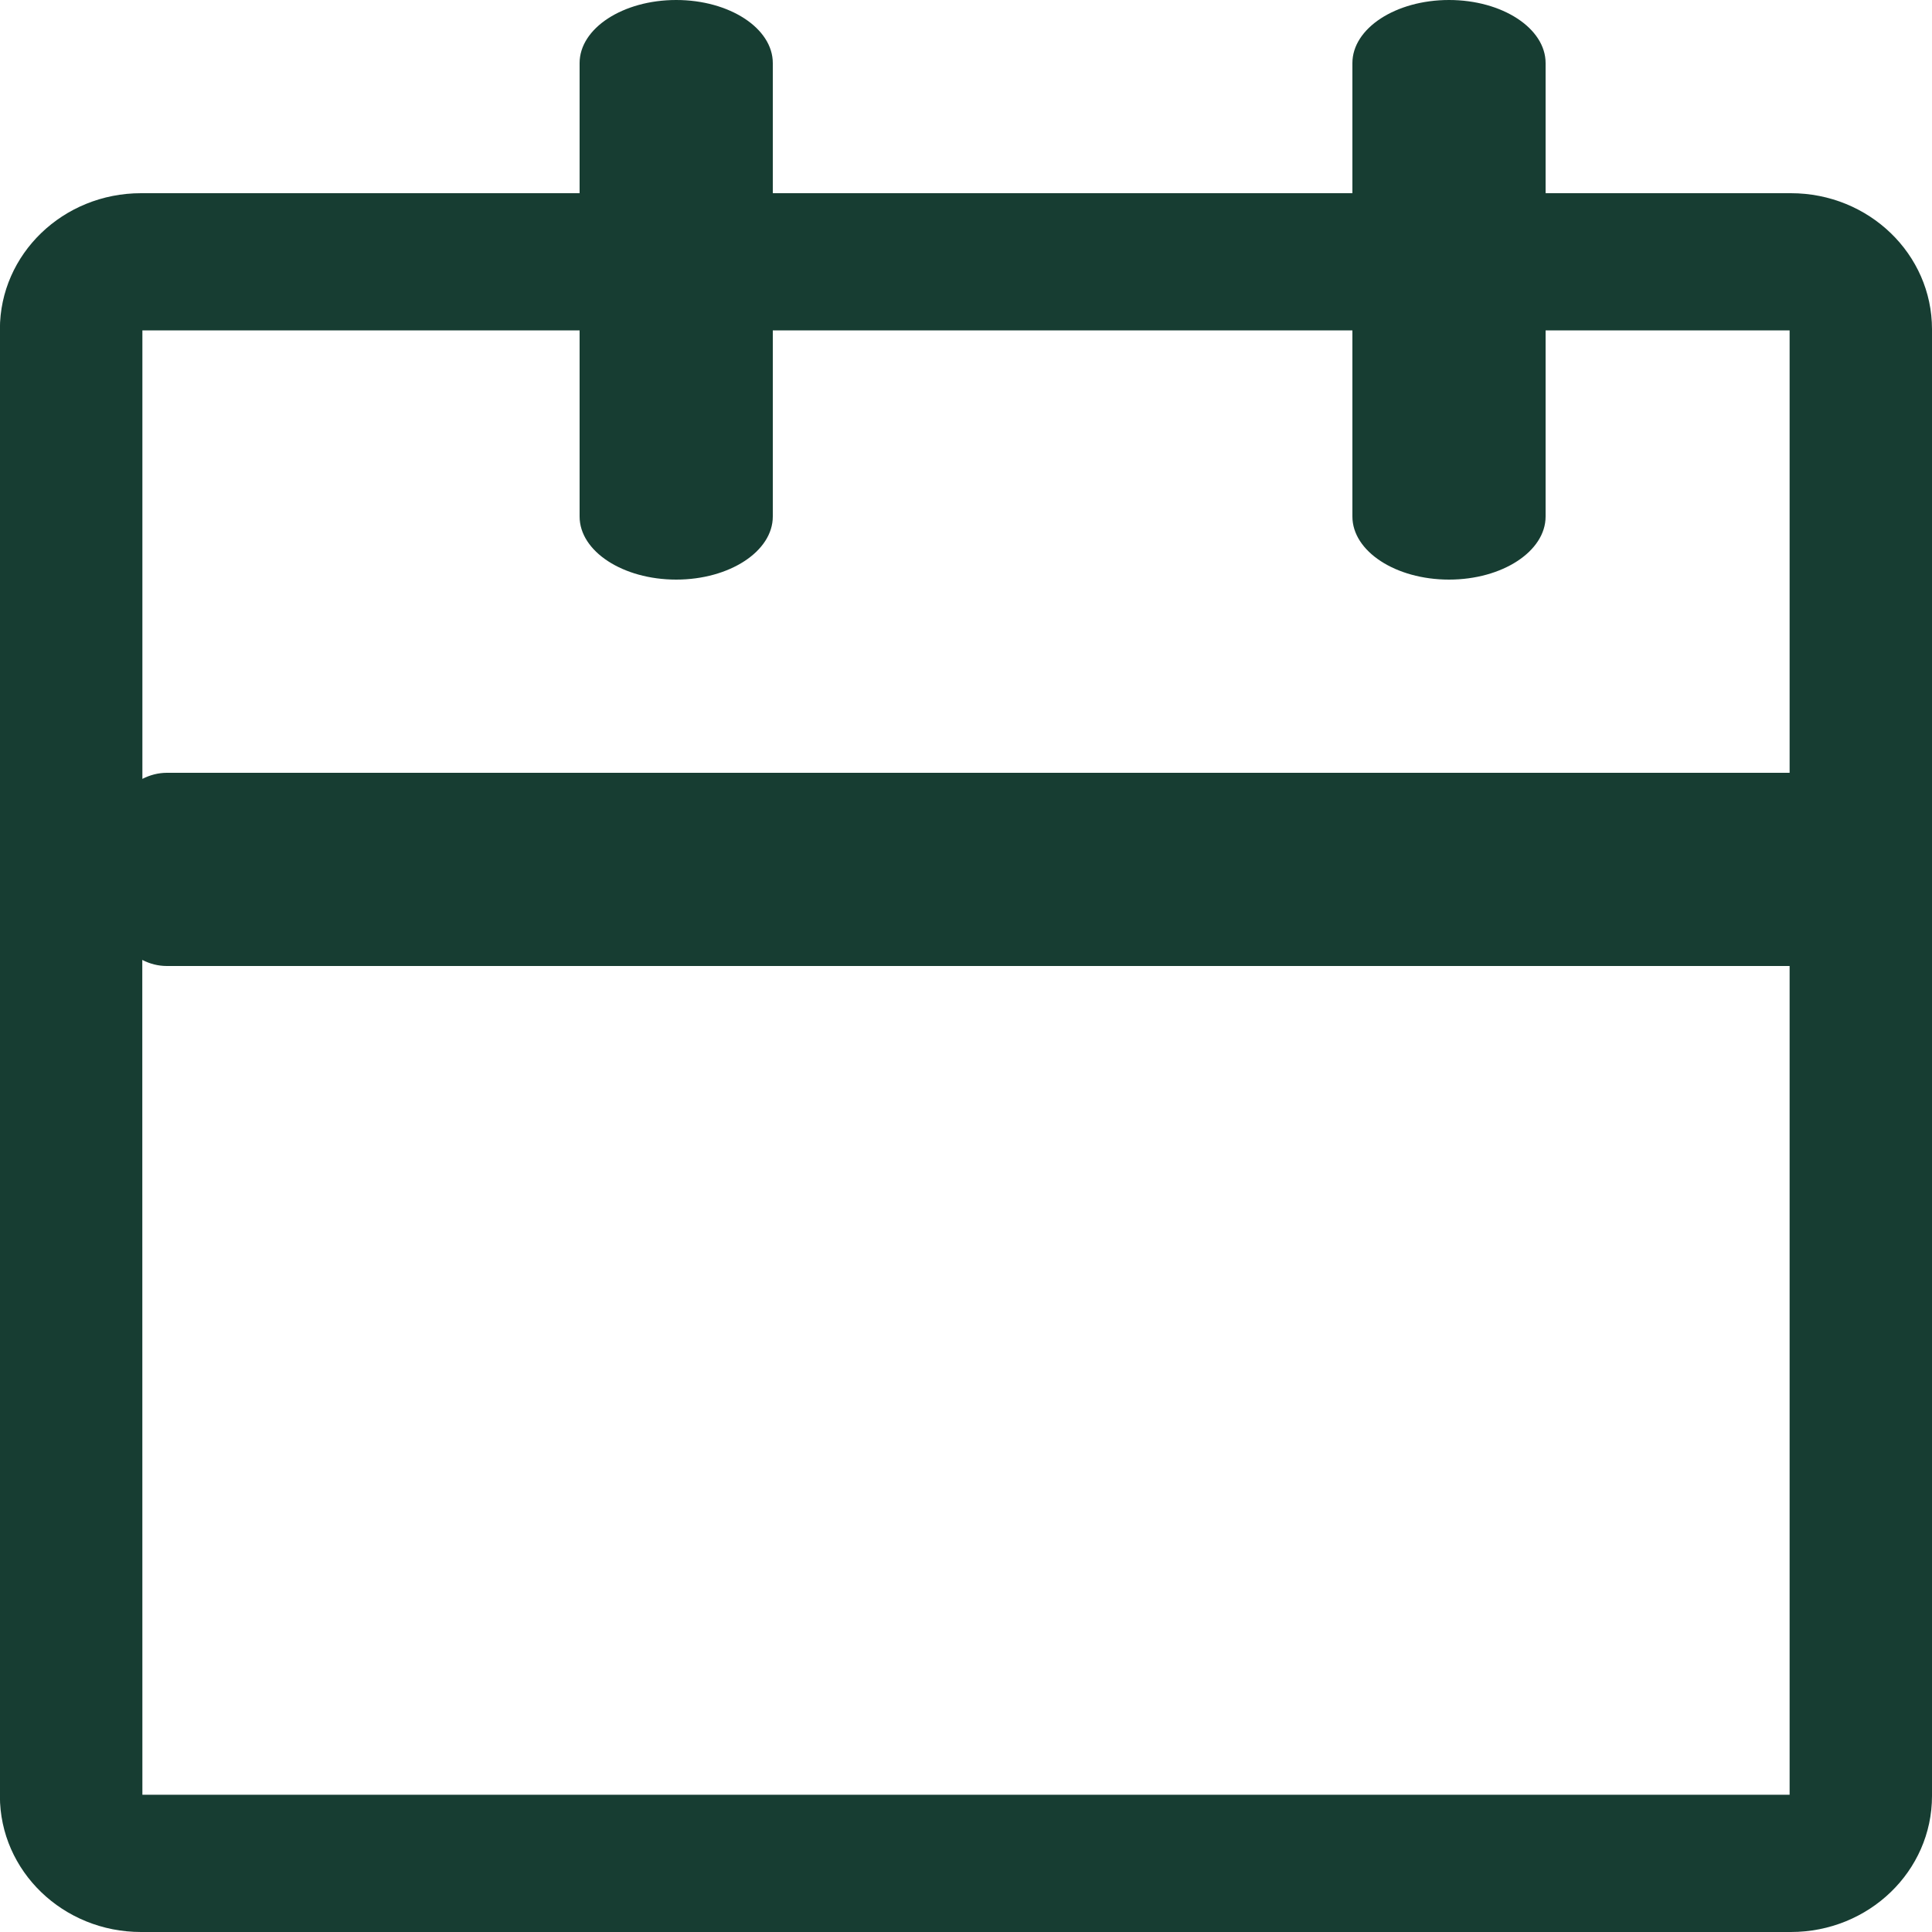 <svg xmlns="http://www.w3.org/2000/svg" width="20" height="20" viewBox="0 0 20 20">
    <g fill="none" fill-rule="evenodd">
        <g fill="#173D32" fill-rule="nonzero">
            <path d="M800 387c.552 0 1 .293 1 .653V389h2.539c.807 0 1.461.63 1.461 1.408v15.184c0 .778-.654 1.408-1.461 1.408H786.46c-.807 0-1.461-.63-1.461-1.408v-15.184c0-.778.654-1.408 1.461-1.408H791v-1.347c0-.36.448-.653 1-.653s1 .293 1 .653V389h6v-1.347c0-.36.448-.653 1-.653zm-13.527 9.937l.001 8.642h17.052V397h-16.798c-.09 0-.176-.022-.255-.063zM791 390.42h-4.526v4.643c.078-.04.164-.063.254-.063h16.798v-4.58H801v1.927c0 .36-.448.653-1 .653s-1-.293-1-.653v-1.927h-6v1.927c0 .36-.448.653-1 .653s-1-.293-1-.653v-1.927z" transform="translate(-785 -387)"/>
        </g>
    </g>
</svg>
